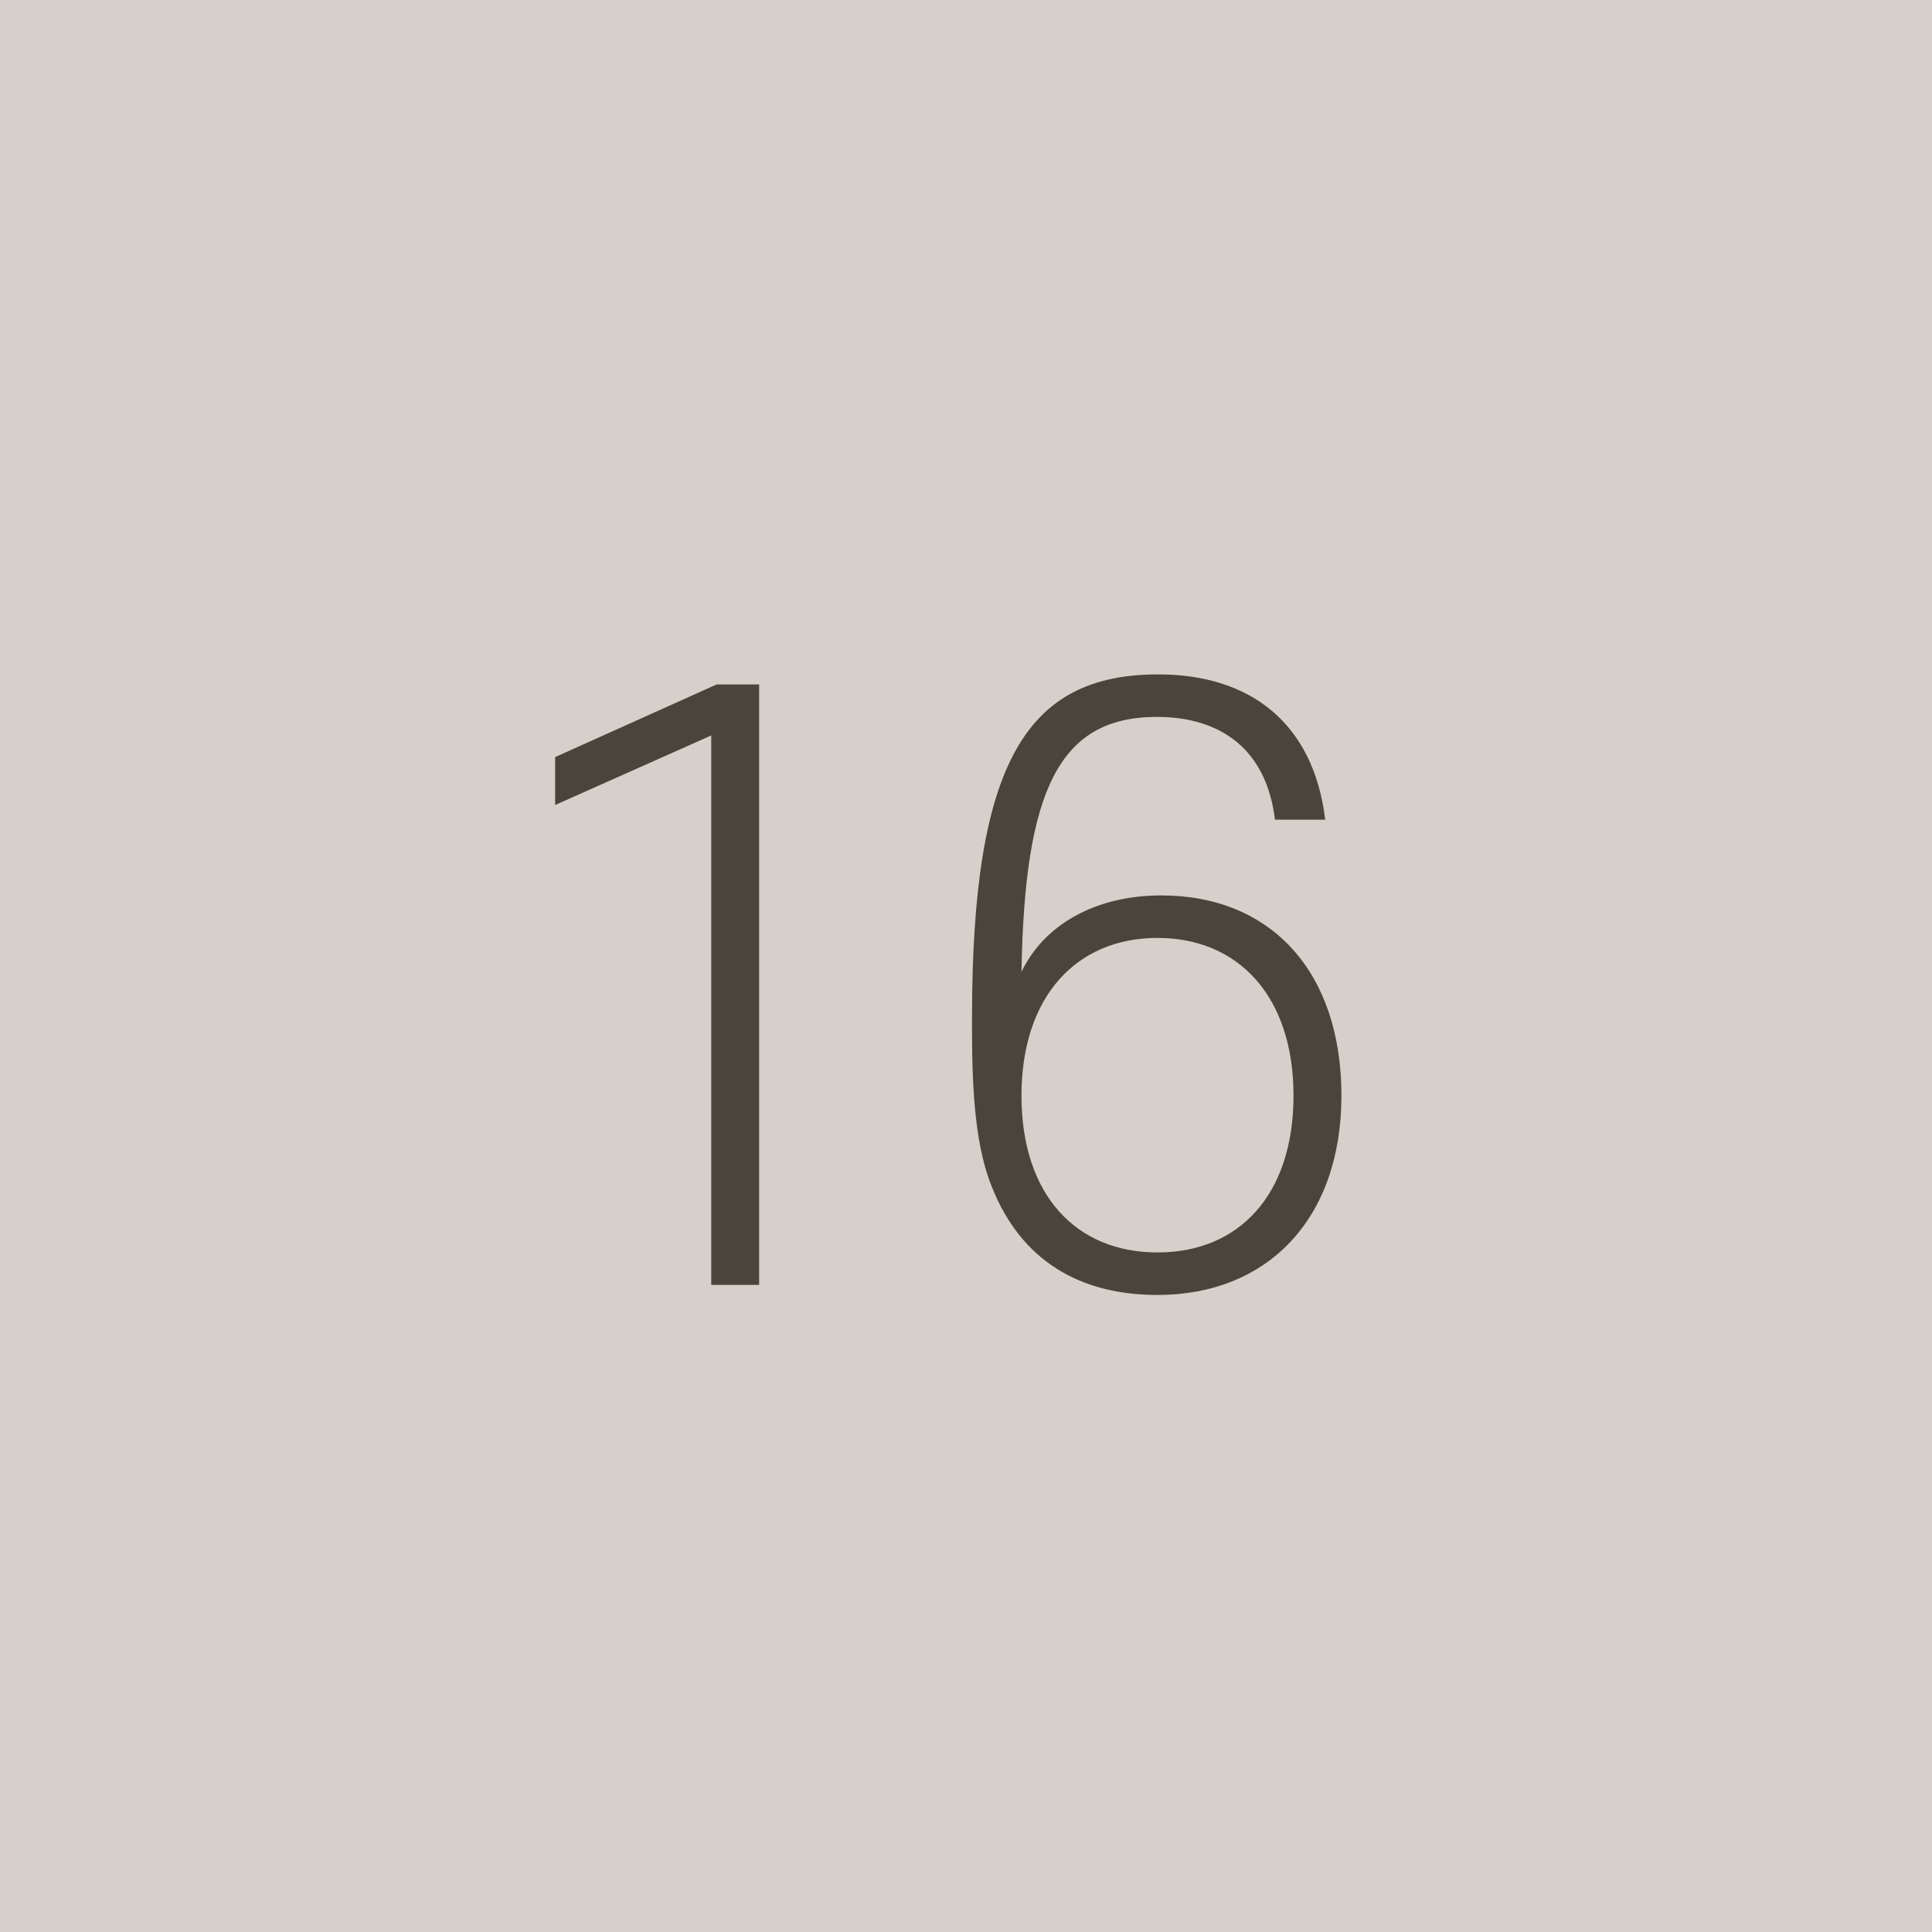 <svg width="60" height="60" viewBox="0 0 60 60" fill="none" xmlns="http://www.w3.org/2000/svg">
<path d="M0 0H60V60H0V0Z" fill="#D7CFC9"/>
<path d="M23.576 39.904H22.088V22.84L17.24 25V23.512L22.256 21.256H23.576V39.904Z" fill="#4B443B"/>
<path d="M41.155 25.456H39.595C39.331 23.272 37.915 22.264 35.923 22.264C32.875 22.264 31.819 24.568 31.723 30.184C32.395 28.768 33.955 27.808 36.067 27.808C39.475 27.808 41.659 30.184 41.659 34.024C41.659 37.864 39.355 40.216 35.947 40.216C33.547 40.216 31.723 39.16 30.811 36.88C30.307 35.656 30.187 33.976 30.187 32.008V31.6C30.187 23.656 31.891 20.944 35.971 20.944C38.827 20.944 40.795 22.456 41.155 25.456ZM35.947 38.896C38.467 38.896 40.171 37.12 40.171 34.024C40.171 30.952 38.467 29.128 35.947 29.128C33.427 29.128 31.723 30.952 31.723 34.024C31.723 37.12 33.427 38.896 35.947 38.896Z" fill="#4B443B"/>
</svg>
